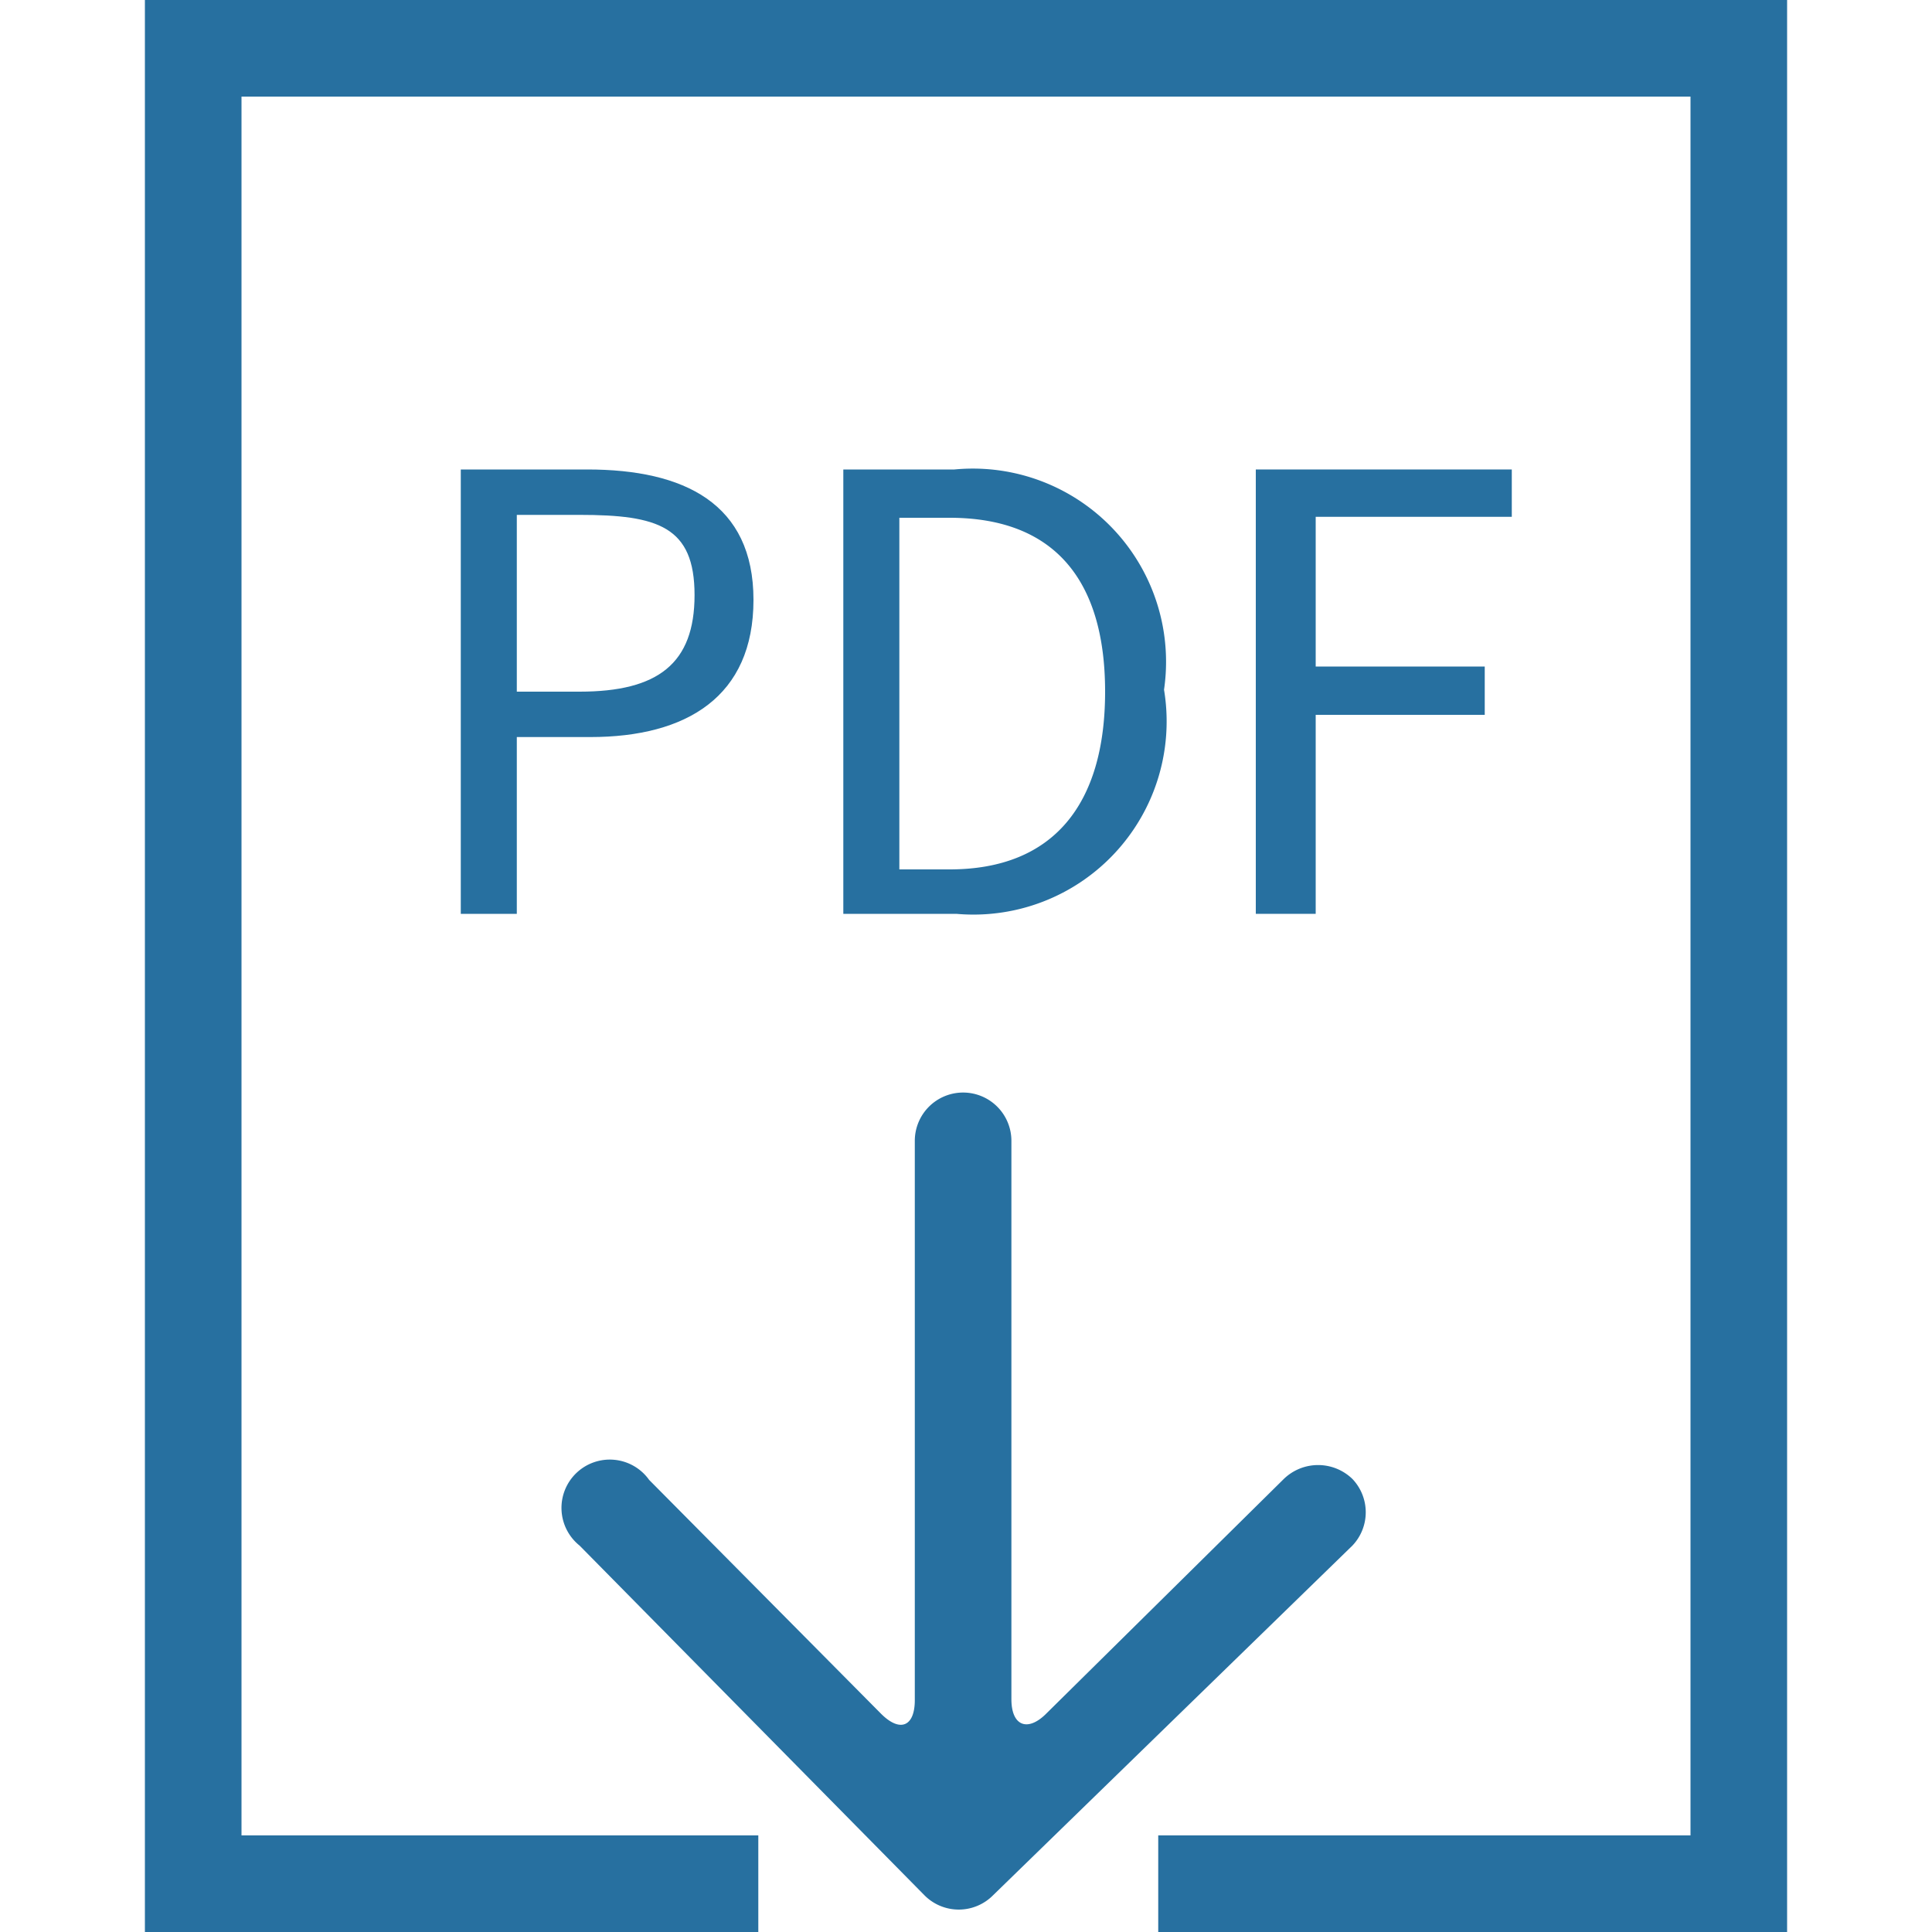 <svg xmlns="http://www.w3.org/2000/svg" viewBox="0 0 20 20"><defs><style>.cls-1{fill:#2770a0;}</style></defs><g id="Final_drawing" data-name="Final drawing"><polygon class="cls-1" points="18.5 20 11.99 20 11.99 19 17.5 19 17.5 1 2.5 1 2.5 19 7.85 19 7.85 20 1.5 20 1.5 0 18.5 0 18.5 20"/><path class="cls-1" d="M4.77,4.86H6.08c1,0,1.72.35,1.72,1.35S7.11,7.63,6.11,7.63H5.35V9.46H4.77ZM6,7.16c.81,0,1.19-.29,1.19-1S6.81,5.33,6,5.33H5.35V7.16Z"/><path class="cls-1" d="M8.73,4.86H9.88a2,2,0,0,1,2.17,2.28A2,2,0,0,1,9.9,9.46H8.73ZM9.83,9c1.08,0,1.61-.68,1.61-1.84s-.53-1.8-1.61-1.8H9.31V9Z"/><path class="cls-1" d="M13,4.86h2.65v.49H13.62V6.9h1.75v.5H13.62V9.46H13Z"/><path class="cls-1" d="M14,15.31a.51.51,0,0,0-.71,0l-2.46,2.43c-.19.19-.36.13-.36-.15V11.81a.5.5,0,0,0-.5-.5h0a.5.5,0,0,0-.5.5V17.6c0,.27-.15.34-.35.14L6.72,15.32A.5.5,0,1,0,6,16l3.57,3.62a.5.5,0,0,0,.71,0L14,16A.5.5,0,0,0,14,15.31Z"/></g></svg>